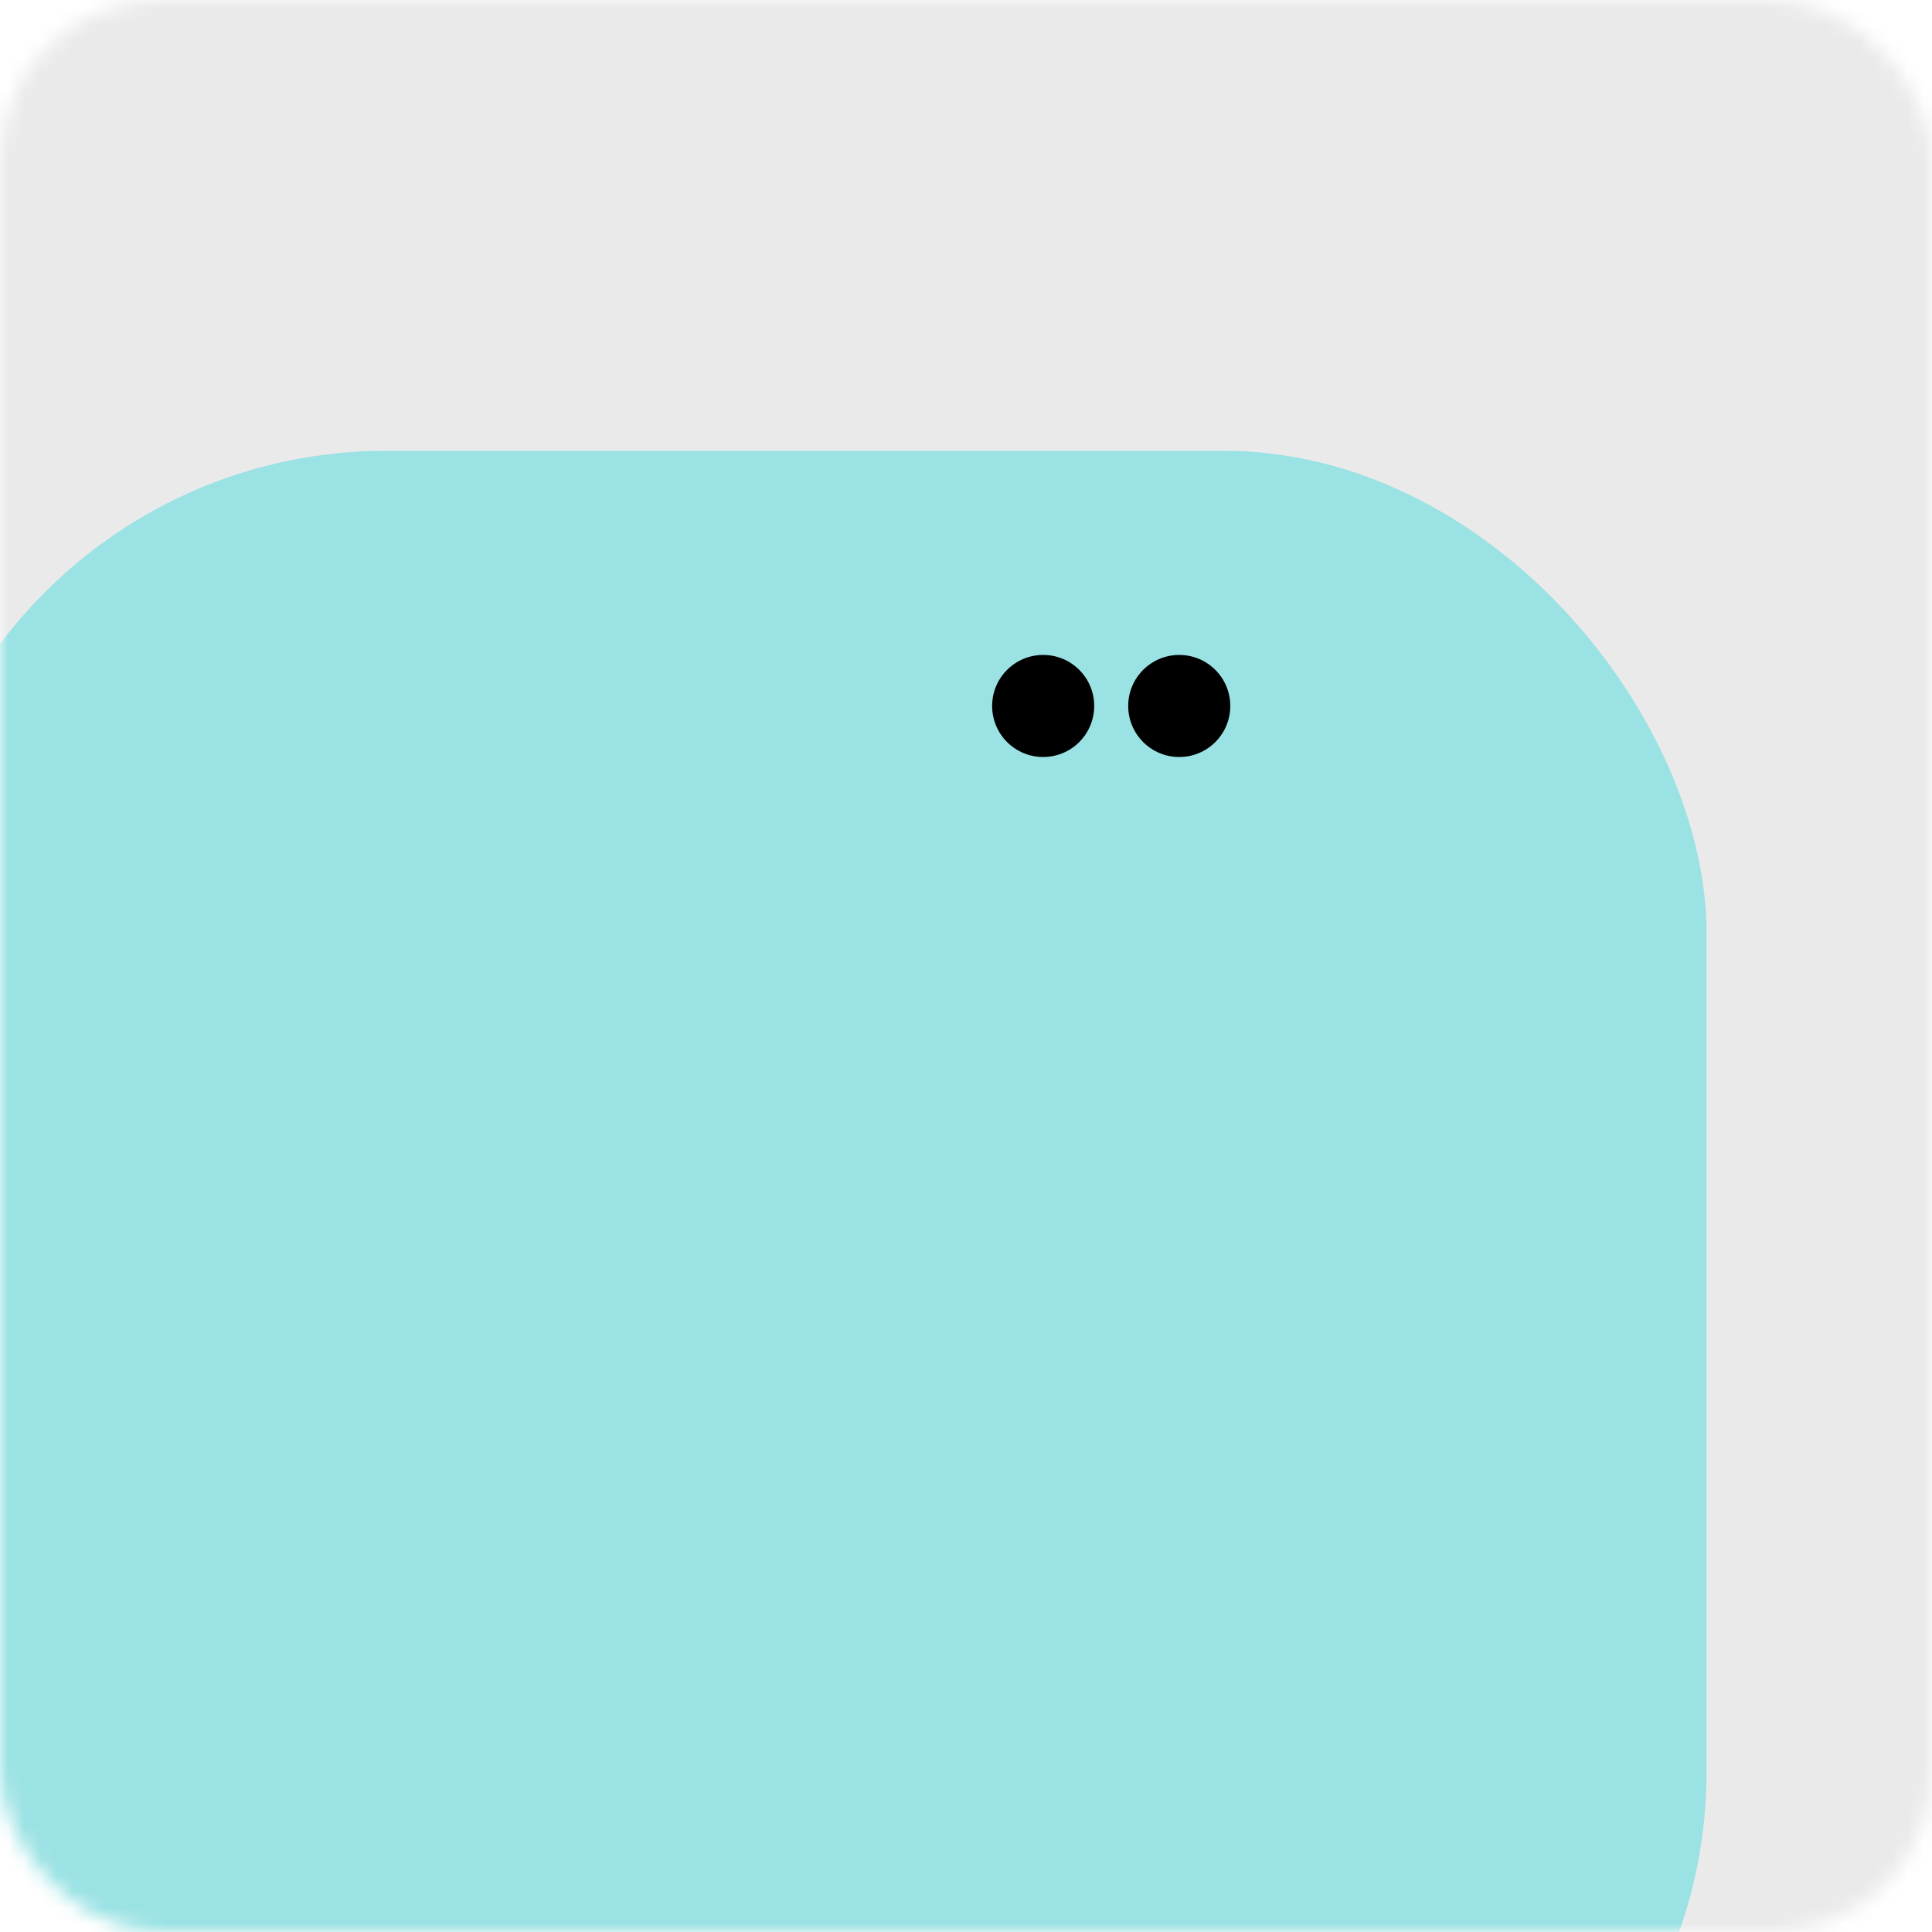 <svg width="120" height="120" viewBox="0 0 120 120" fill="none" xmlns="http://www.w3.org/2000/svg">
<mask id="mask0_1440_1044" style="mask-type:alpha" maskUnits="userSpaceOnUse" x="0" y="0" width="120" height="120">
<rect width="120" height="120" rx="10" fill="#D9D9D9"/>
</mask>
<g mask="url(#mask0_1440_1044)">
<rect x="-40" y="-4" width="176" height="169" fill="#EAEAEA"/>
<rect x="-6" y="28" width="112" height="112" rx="30" fill="#79DEE2" fill-opacity="0.7"/>
<circle cx="64.793" cy="43.849" r="3.17" fill="black"/>
<circle cx="73.245" cy="43.849" r="3.17" fill="black"/>
</g>
</svg>
